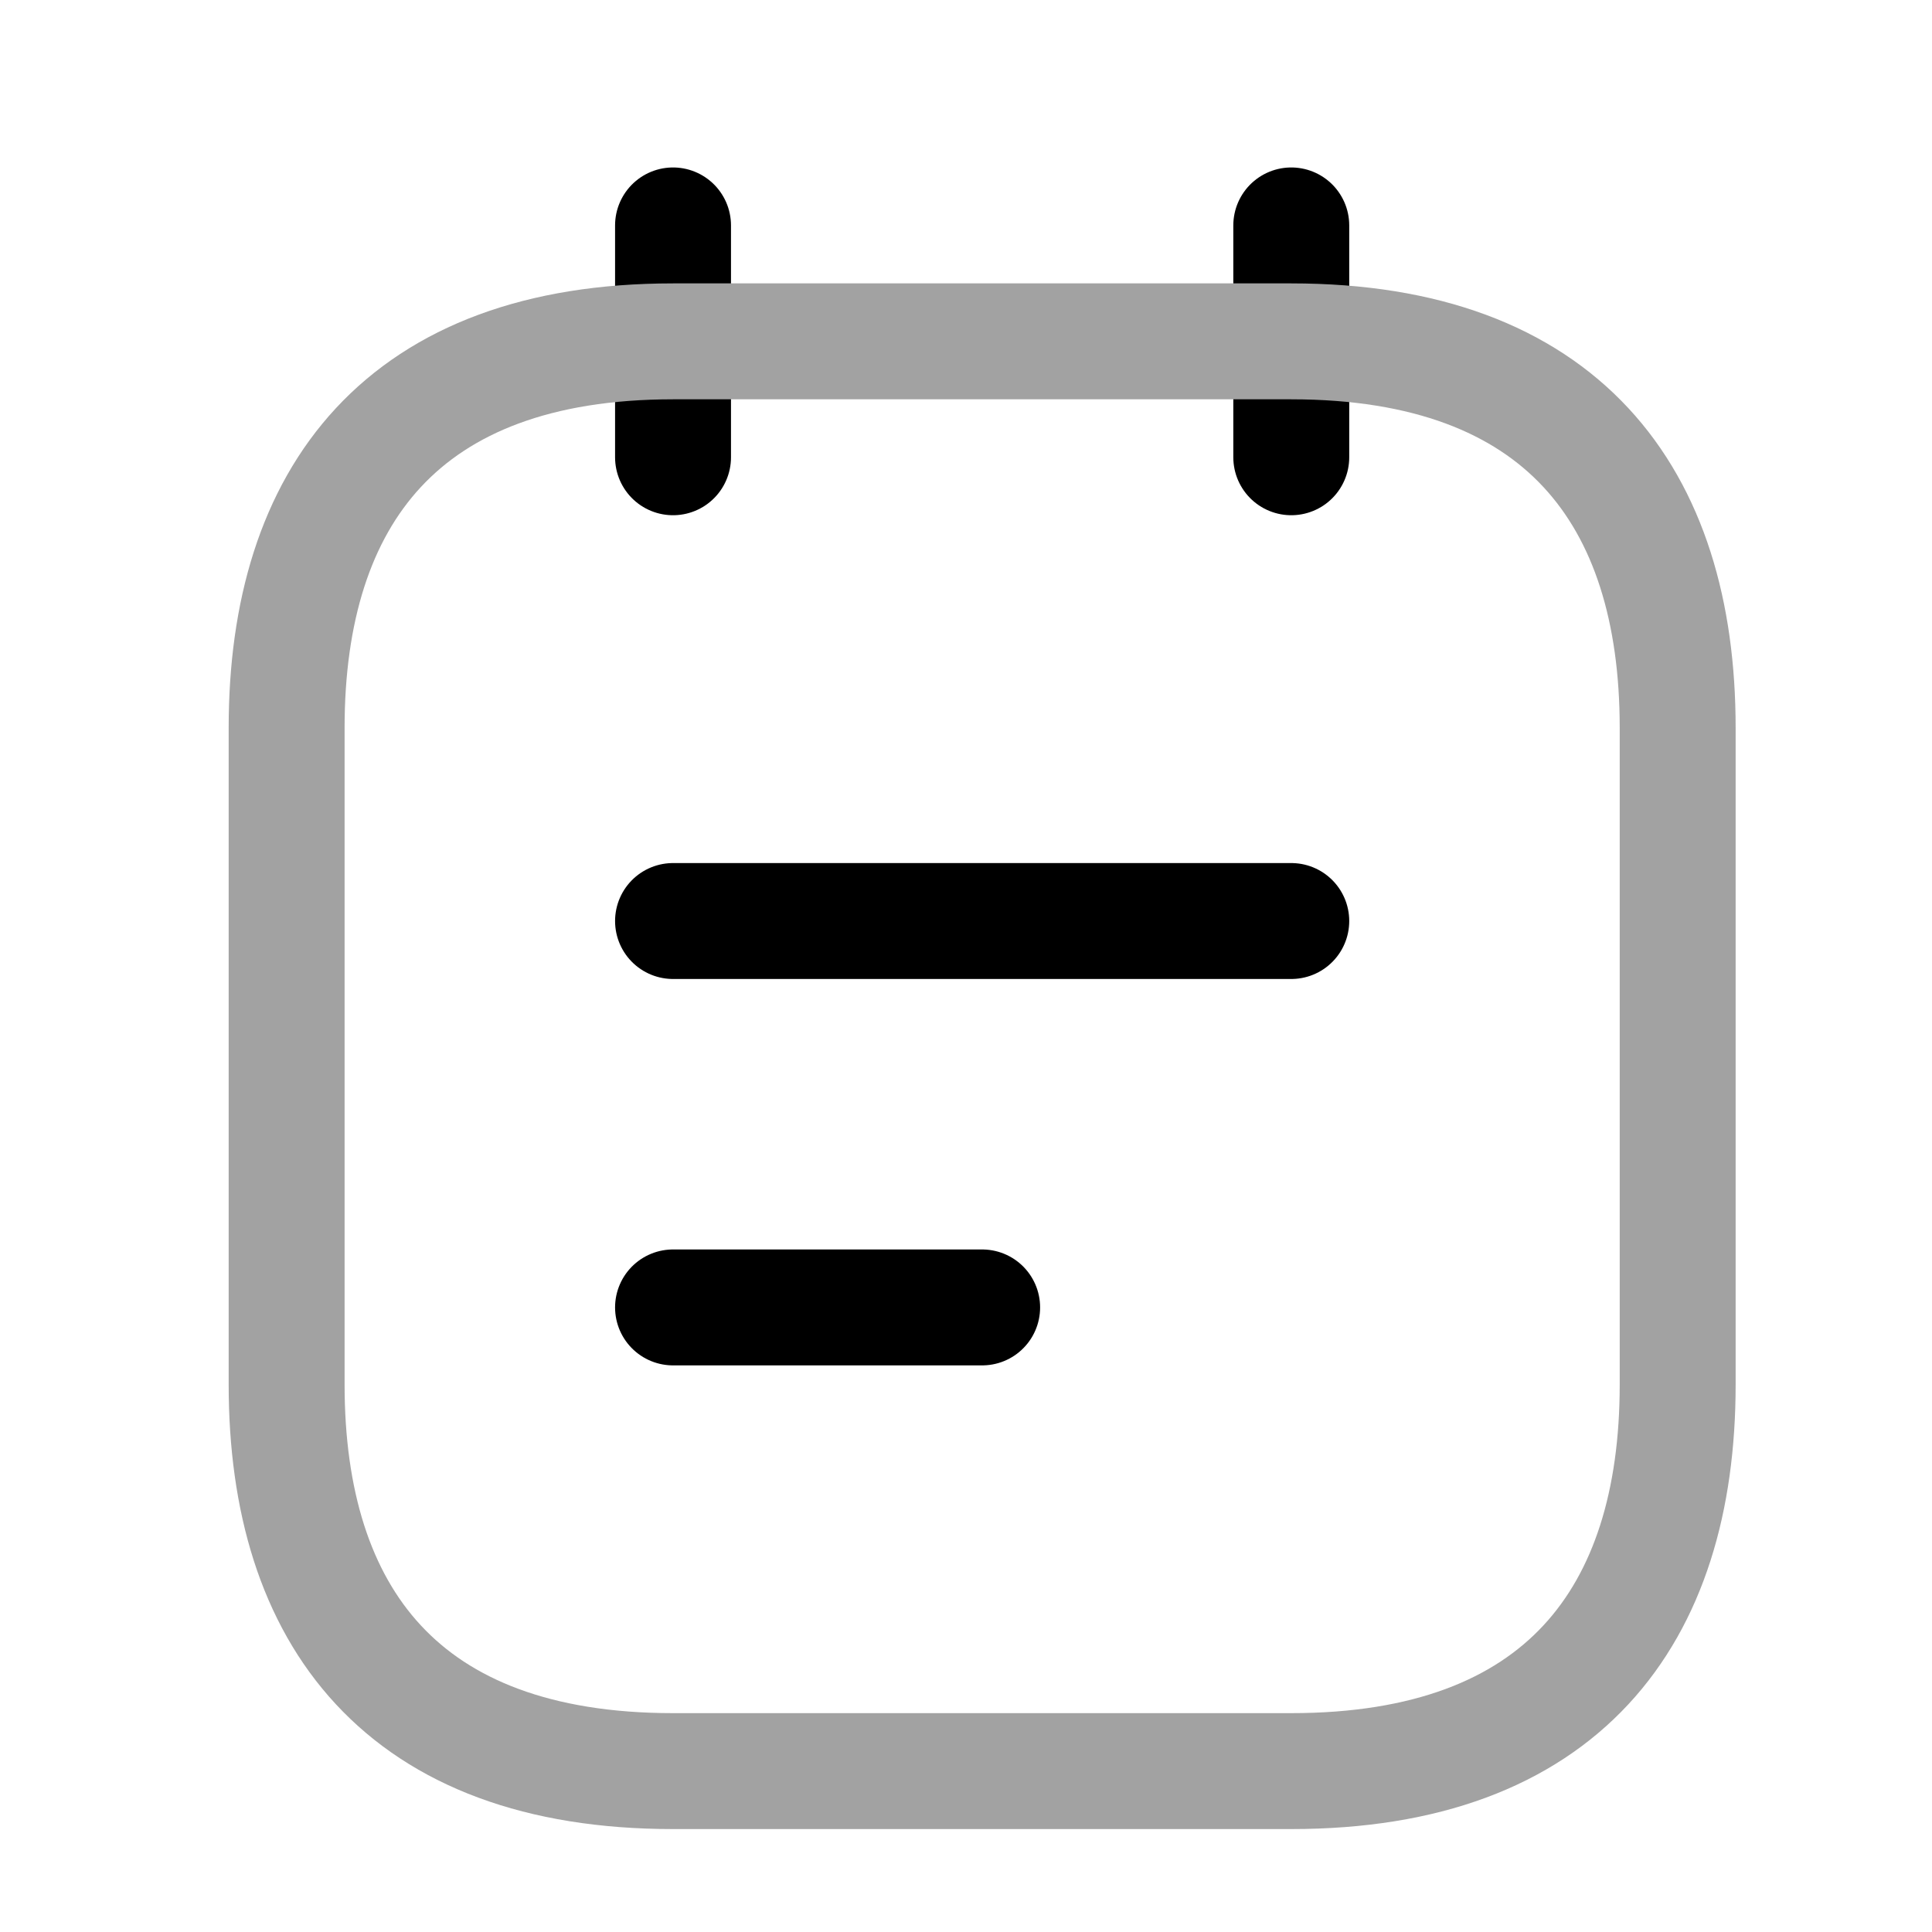 <svg width="25" height="25" viewBox="0 0 25 25" fill="none" xmlns="http://www.w3.org/2000/svg">
<path d="M8.709 2.917V5.917" stroke="currentColor" stroke-width="1.5" stroke-miterlimit="10" stroke-linecap="round" stroke-linejoin="round"/>
<path d="M16.709 2.917V5.917" stroke="currentColor" stroke-width="1.5" stroke-miterlimit="10" stroke-linecap="round" stroke-linejoin="round"/>
<path d="M21.709 9.417V17.918C21.709 20.918 20.209 22.918 16.709 22.918H8.709C5.209 22.918 3.709 20.918 3.709 17.918V9.417C3.709 6.417 5.209 4.417 8.709 4.417H16.709C20.209 4.417 21.709 6.417 21.709 9.417Z" stroke="#A2A2A2" stroke-width="1.5" stroke-miterlimit="10" stroke-linecap="round" stroke-linejoin="round"/>
<path d="M8.709 11.918H16.709" stroke="currentColor" stroke-width="1.5" stroke-miterlimit="10" stroke-linecap="round" stroke-linejoin="round"/>
<path d="M8.709 16.918H12.709" stroke="currentColor" stroke-width="1.5" stroke-miterlimit="10" stroke-linecap="round" stroke-linejoin="round"/>
</svg>
